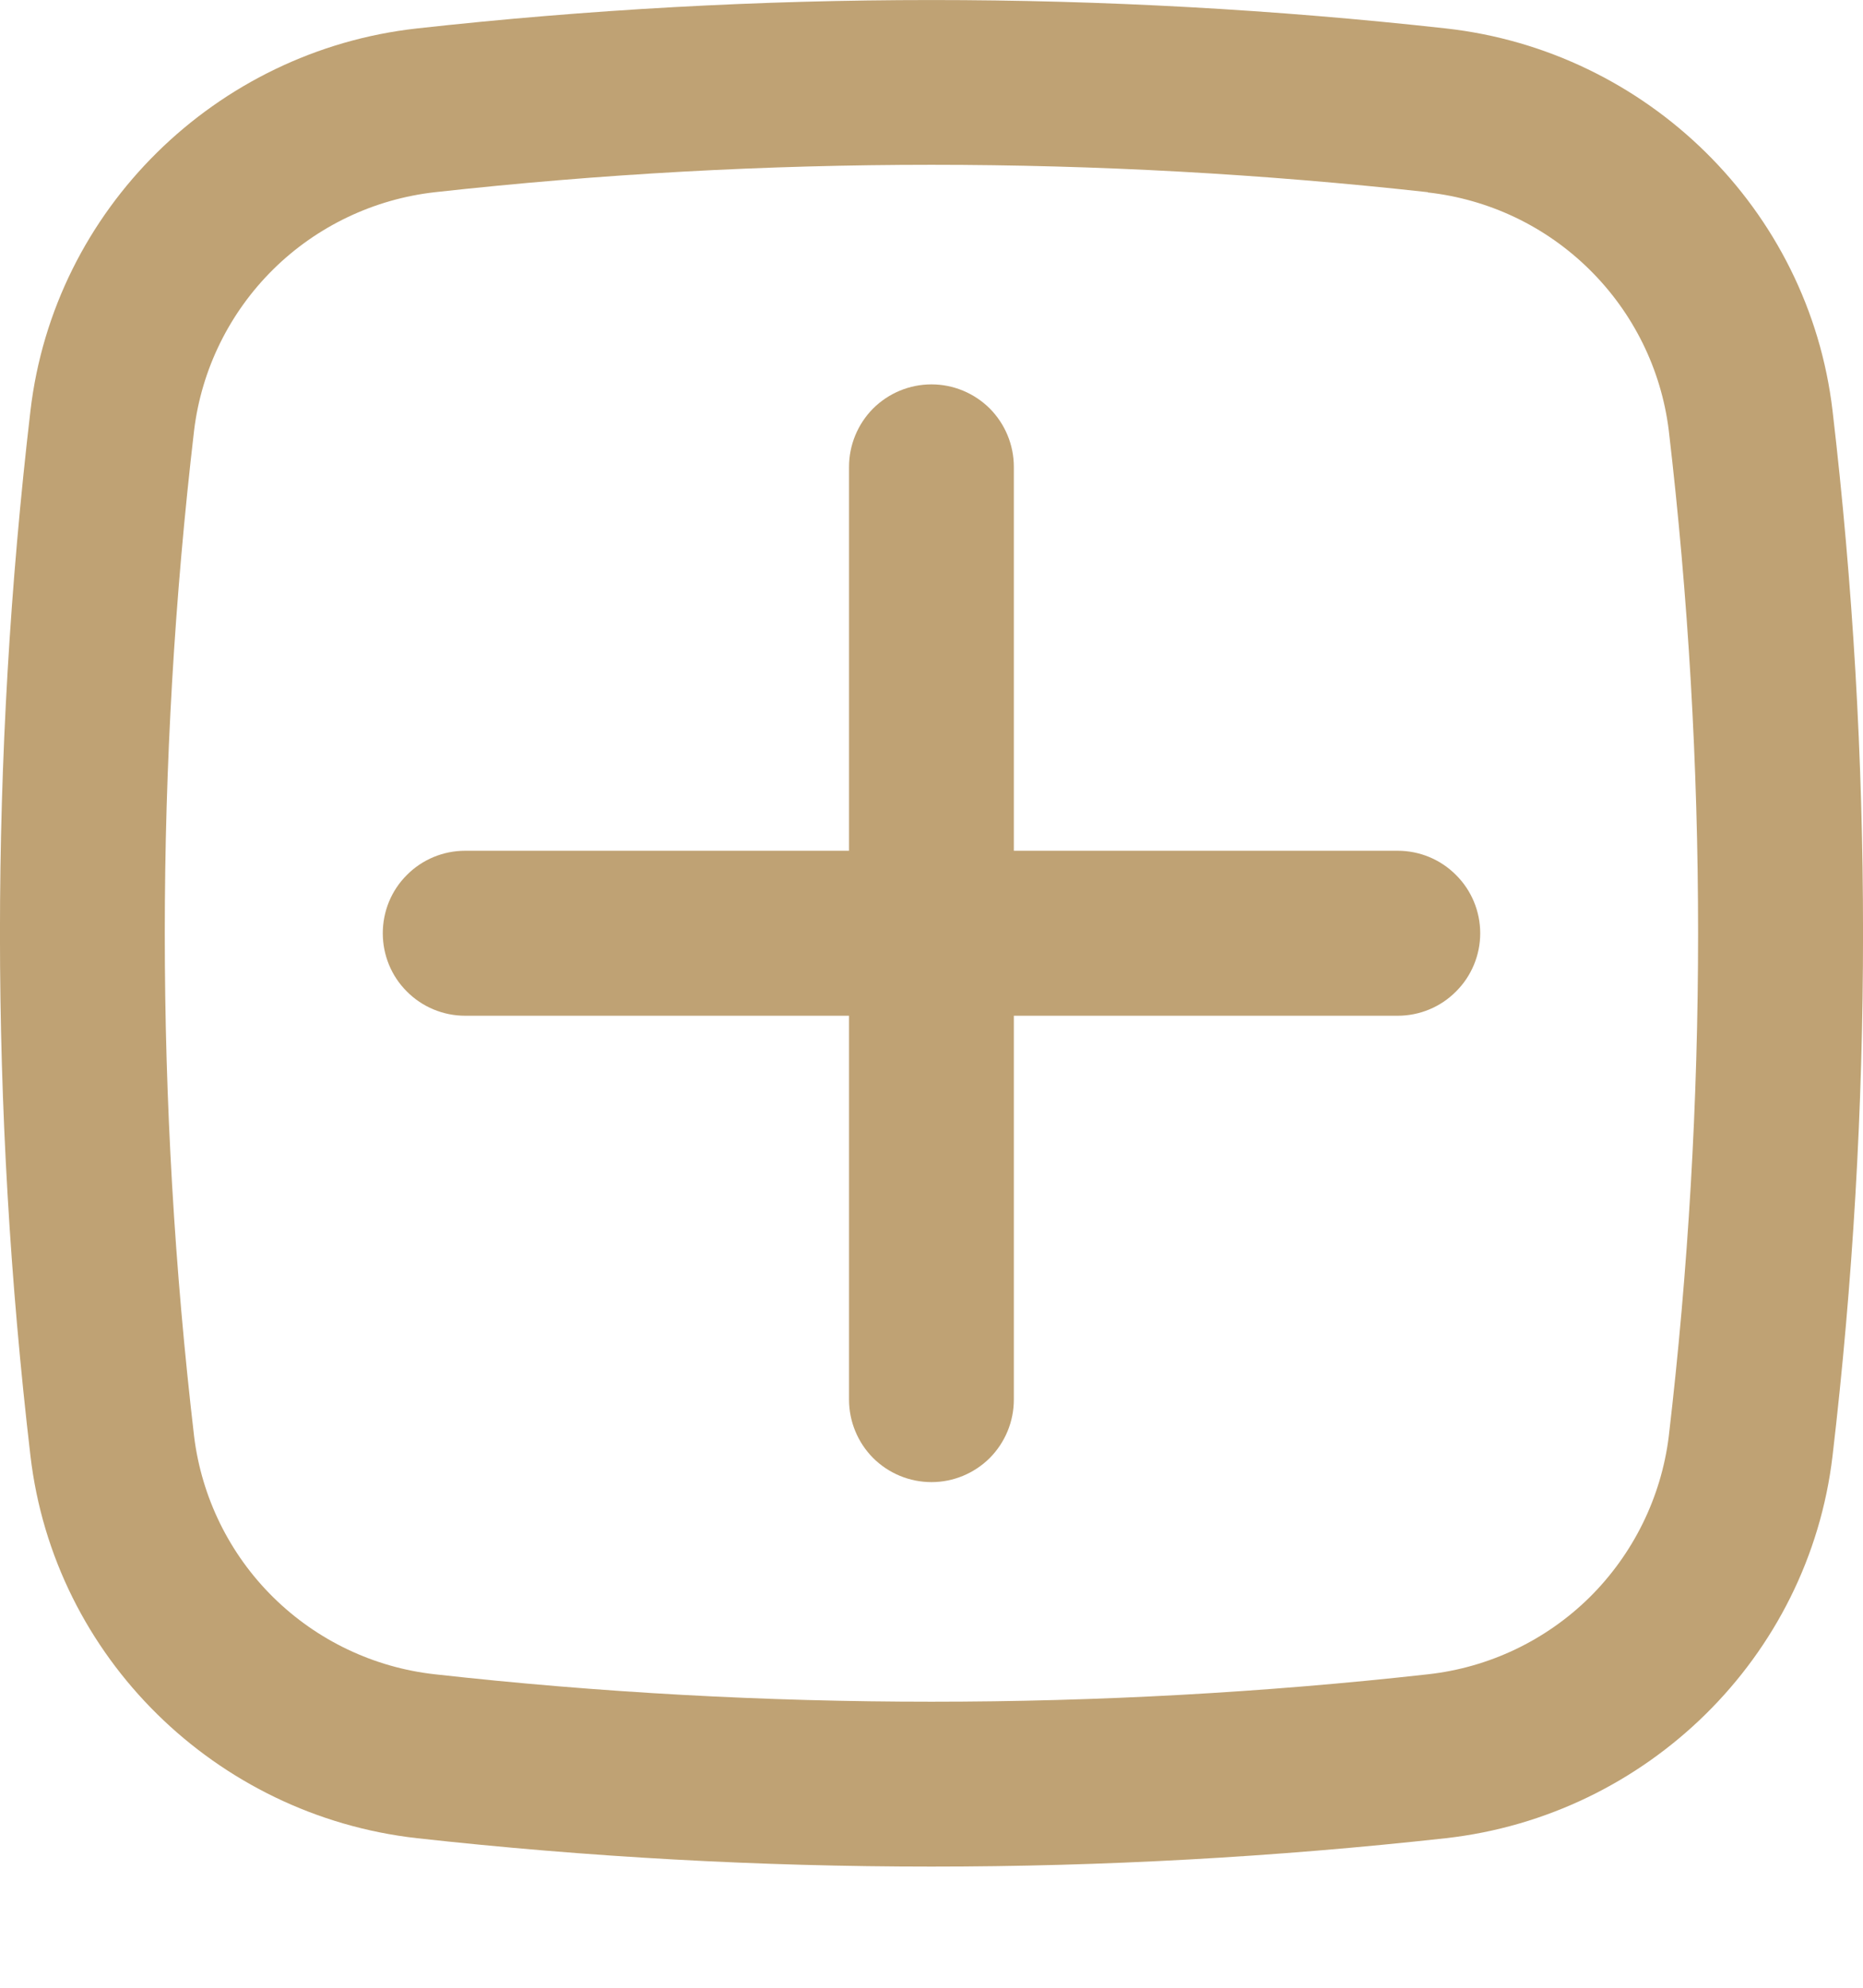 <svg width="15" height="16" viewBox="0 0 15 16" fill="none" xmlns="http://www.w3.org/2000/svg">
<path d="M3.082 7.512C3.082 7.336 3.151 7.167 3.276 7.043C3.4 6.918 3.569 6.848 3.745 6.848H6.836V3.758C6.836 3.582 6.906 3.413 7.03 3.288C7.155 3.164 7.323 3.094 7.5 3.094C7.676 3.094 7.844 3.164 7.969 3.288C8.093 3.413 8.163 3.582 8.163 3.758V6.848H11.254C11.43 6.848 11.599 6.918 11.723 7.043C11.848 7.167 11.918 7.336 11.918 7.512C11.918 7.688 11.848 7.857 11.723 7.981C11.599 8.106 11.43 8.176 11.254 8.176H8.163V11.266C8.163 11.442 8.093 11.611 7.969 11.736C7.844 11.86 7.676 11.93 7.5 11.93C7.323 11.93 7.155 11.86 7.03 11.736C6.906 11.611 6.836 11.442 6.836 11.266V8.176H3.745C3.569 8.176 3.4 8.106 3.276 7.981C3.151 7.857 3.082 7.688 3.082 7.512Z" fill="#BFA274"/>
<path fill-rule="evenodd" clip-rule="evenodd" d="M3.356 0.229C6.11 -0.076 8.889 -0.076 11.643 0.229C13.26 0.409 14.565 1.683 14.755 3.308C15.082 6.102 15.082 8.923 14.755 11.717C14.564 13.342 13.259 14.614 11.643 14.796C8.889 15.101 6.11 15.101 3.356 14.796C1.74 14.614 0.434 13.342 0.245 11.717C-0.082 8.923 -0.082 6.102 0.245 3.308C0.434 1.683 1.74 0.409 3.356 0.229ZM11.496 1.547C8.84 1.253 6.159 1.253 3.503 1.547C3.011 1.602 2.552 1.821 2.2 2.168C1.848 2.516 1.623 2.972 1.563 3.463C1.248 6.154 1.248 8.872 1.563 11.563C1.624 12.054 1.848 12.51 2.2 12.857C2.552 13.204 3.011 13.423 3.503 13.477C6.137 13.771 8.862 13.771 11.496 13.477C11.988 13.423 12.447 13.204 12.799 12.857C13.15 12.509 13.375 12.053 13.436 11.563C13.751 8.872 13.751 6.154 13.436 3.463C13.375 2.972 13.15 2.517 12.798 2.17C12.446 1.822 11.988 1.604 11.496 1.549V1.547Z" fill="#BFA274"/>
</svg>
